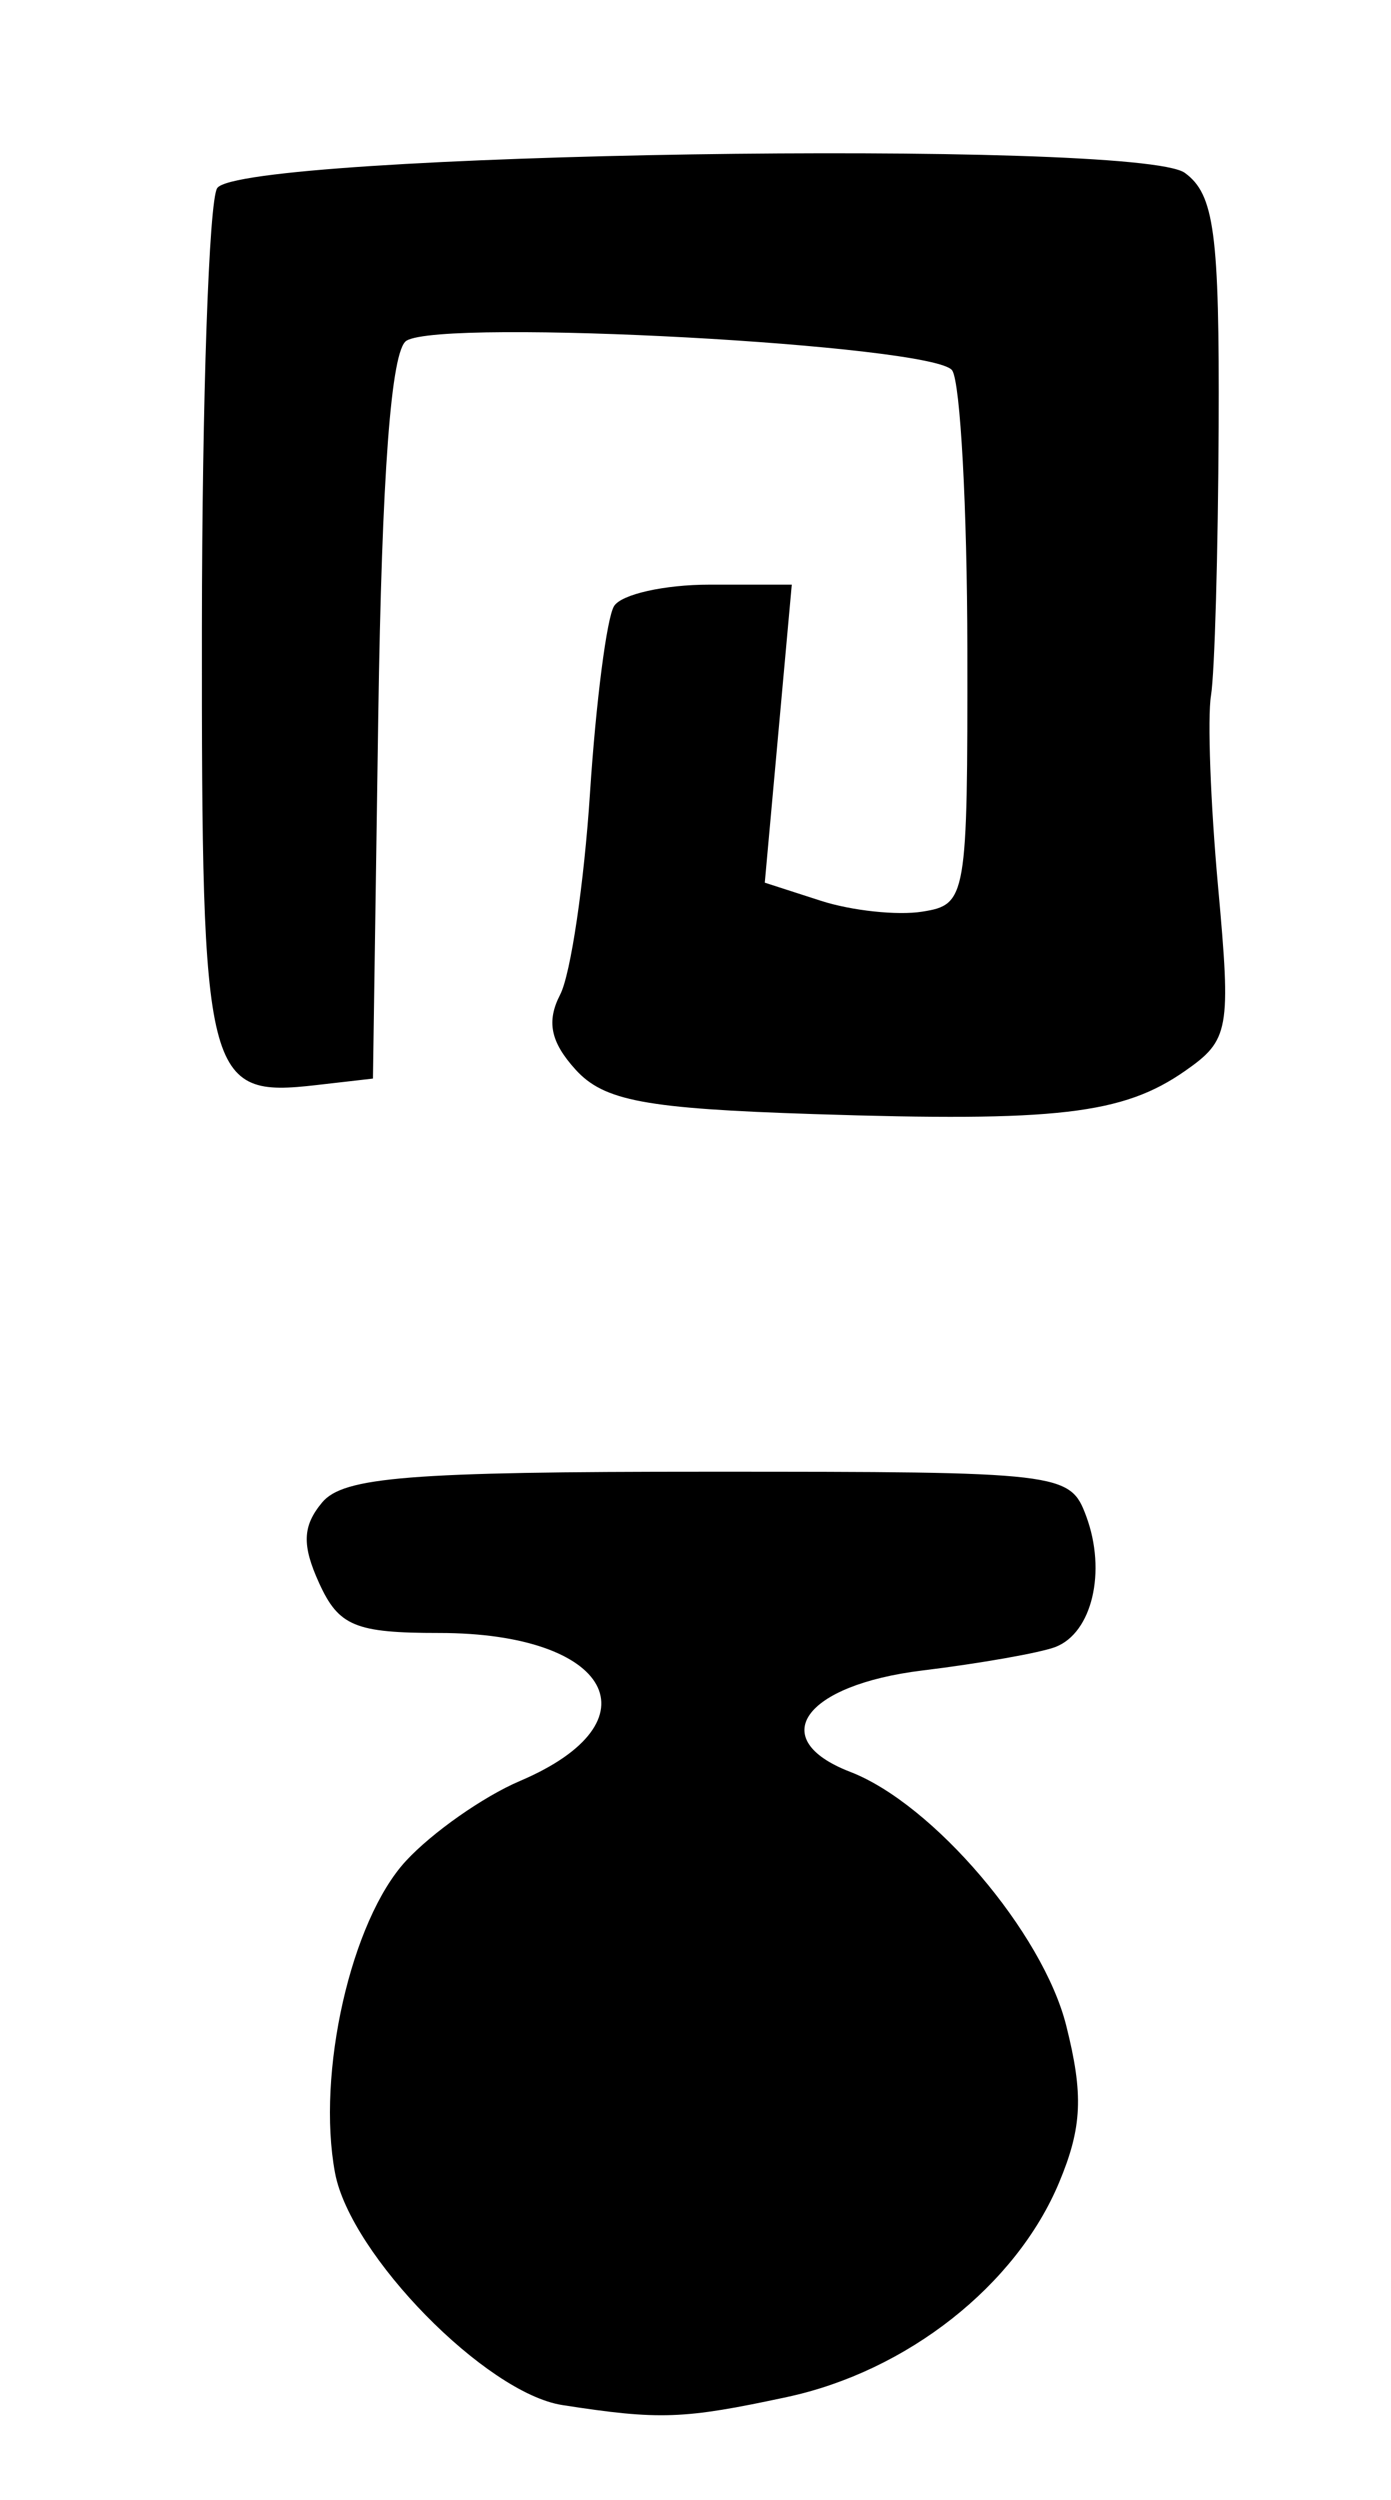 <?xml version="1.0" encoding="UTF-8" standalone="no"?>
<!-- Created with Inkscape (http://www.inkscape.org/) -->

<svg
   version="1.1"
   id="svg22"
   width="92"
   height="165.333"
   viewBox="0 0 92 165.333"
   xmlns="http://www.w3.org/2000/svg"
   xmlns:svg="http://www.w3.org/2000/svg">
  <defs
     id="defs26" />
  <g
     id="g28">
    <path
       style="fill:#000000;stroke-width:1.333"
       d="m 37.196,159.064 c -5.057,-0.782 -14.02,-9.931 -15.036,-15.348 -1.237,-6.594 1.057,-16.7 4.683,-20.634 1.736,-1.884 5.133,-4.267 7.549,-5.295 C 43.617,113.857 40.42,108 29.05,108 c -5.555,0 -6.647,-0.453 -7.941,-3.294 -1.148,-2.519 -1.102,-3.774 0.192,-5.333 1.404,-1.692 5.767,-2.039 25.572,-2.039 23.427,0 23.9,0.056 24.971,2.95 1.349,3.647 0.39,7.71 -2.04,8.643 -1.005,0.385 -4.963,1.085 -8.797,1.554 -7.85,0.961 -10.393,4.537 -4.77,6.707 5.481,2.115 12.735,10.633 14.28,16.768 1.154,4.582 1.057,6.741 -0.467,10.388 -2.844,6.806 -10.049,12.483 -18.01,14.191 -6.856,1.47 -8.404,1.526 -14.843,0.53 z M 53.833,73.683 C 42.662,73.32 39.94,72.81 38.06,70.733 c -1.649,-1.822 -1.926,-3.182 -1.01,-4.955 0.694,-1.344 1.583,-7.355 1.974,-13.358 0.392,-6.003 1.107,-11.553 1.589,-12.333 0.483,-0.781 3.325,-1.42 6.316,-1.42 h 5.439 l -0.893,9.855 -0.893,9.855 3.709,1.198 C 56.331,60.233 59.35,60.557 61,60.294 c 2.929,-0.468 3,-0.877 2.98,-17.386 -0.011,-9.299 -0.461,-17.582 -1,-18.406 -1.109,-1.697 -33.664,-3.472 -36.098,-1.967 -1.015,0.627 -1.628,8.81 -1.864,24.867 l -0.351,23.932 -3.747,0.43 c -7.323,0.84 -7.588,-0.219 -7.566,-30.26 0.011,-15.127 0.465,-28.203 1.009,-29.058 1.49,-2.342 60.897,-3.28 64.004,-1.011 1.95,1.425 2.289,3.974 2.234,16.789 -0.036,8.31 -0.264,16.309 -0.506,17.776 -0.242,1.467 -0.031,7.167 0.47,12.667 0.86,9.454 0.741,10.118 -2.18,12.158 -4.111,2.873 -8.484,3.382 -24.552,2.858 z"
       id="path1268" />
  </g>
</svg>
